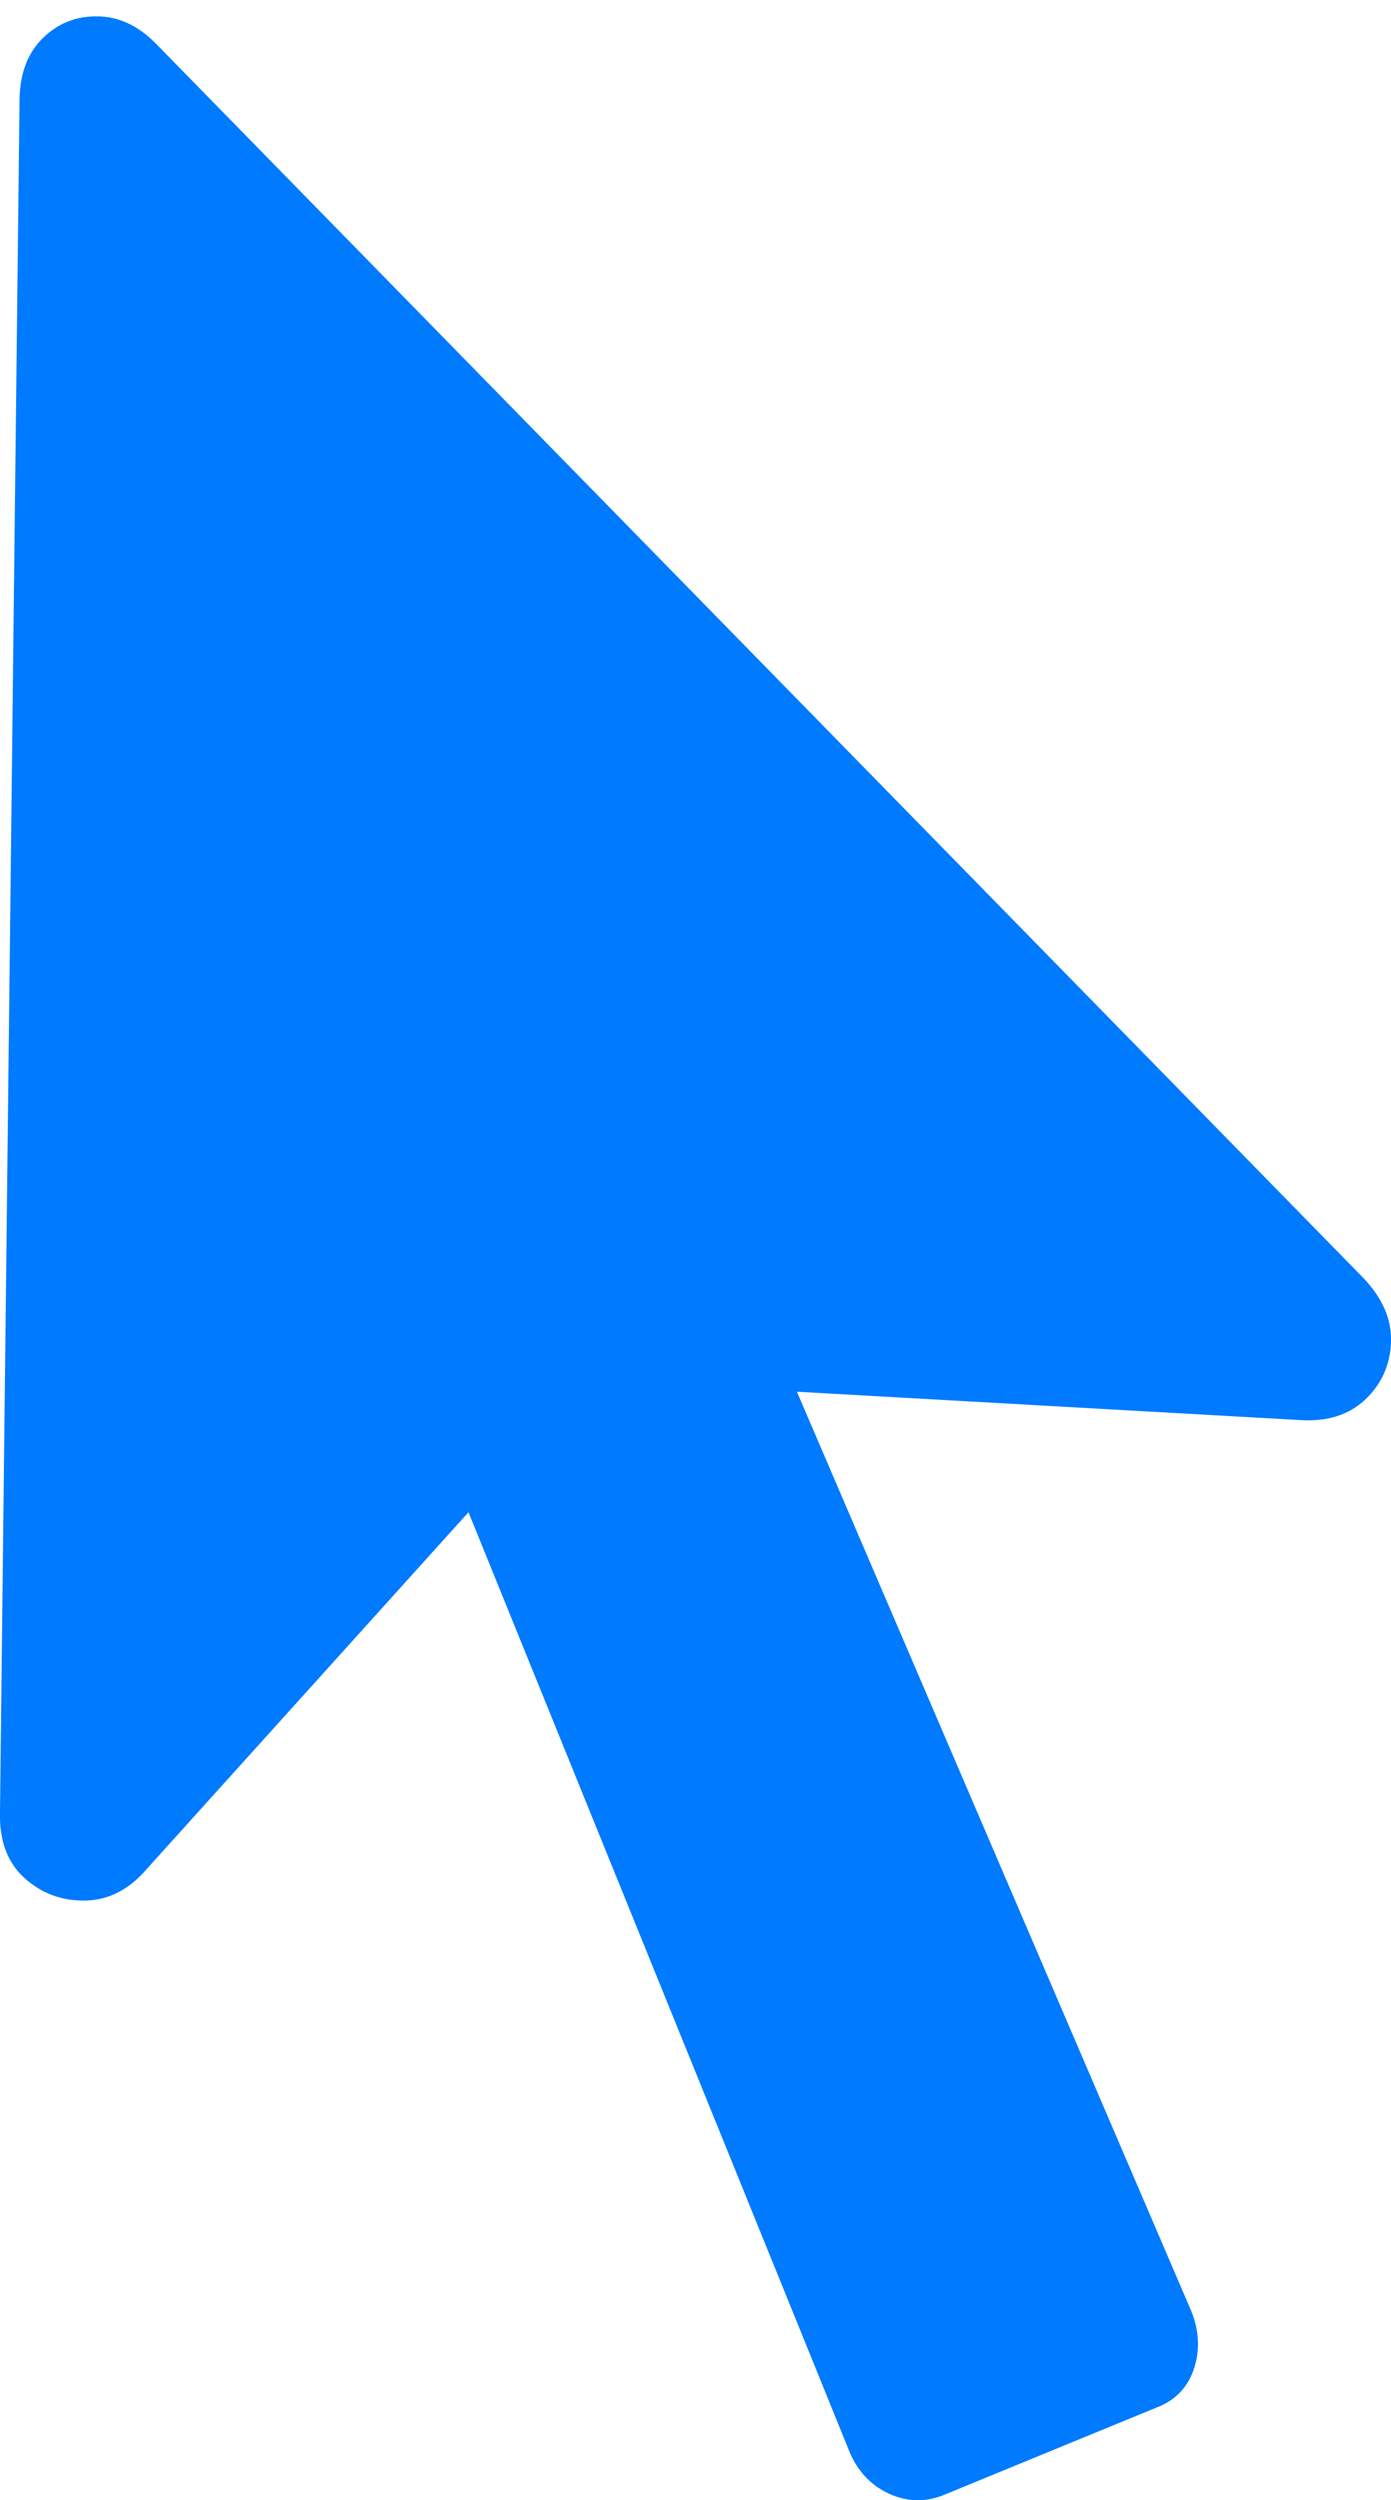 <?xml version="1.0" encoding="UTF-8"?>
<!--Generator: Apple Native CoreSVG 175.5-->
<!DOCTYPE svg
PUBLIC "-//W3C//DTD SVG 1.1//EN"
       "http://www.w3.org/Graphics/SVG/1.1/DTD/svg11.dtd">
<svg version="1.1" xmlns="http://www.w3.org/2000/svg" xmlns:xlink="http://www.w3.org/1999/xlink" width="11.153" height="20.046">
 <g>
  <rect height="20.046" opacity="0" width="11.153" x="0" y="0"/>
  <path d="M9.541 18.505L6.026 10.311L5.567 11.112L10.43 11.386Q10.752 11.405 10.948 11.22Q11.143 11.034 11.153 10.761Q11.163 10.487 10.928 10.243L1.26 0.36Q1.045 0.136 0.787 0.131Q0.528 0.126 0.347 0.302Q0.166 0.477 0.157 0.78L0 14.53Q-0.009 14.872 0.196 15.057Q0.401 15.243 0.684 15.238Q0.967 15.233 1.182 14.979L4.317 11.503L3.409 11.268L6.807 19.647Q6.905 19.891 7.129 19.994Q7.354 20.096 7.579 19.999L9.268 19.305Q9.502 19.218 9.576 18.983Q9.649 18.749 9.541 18.505Z" fill="#007aff"/>
 </g>
</svg>

